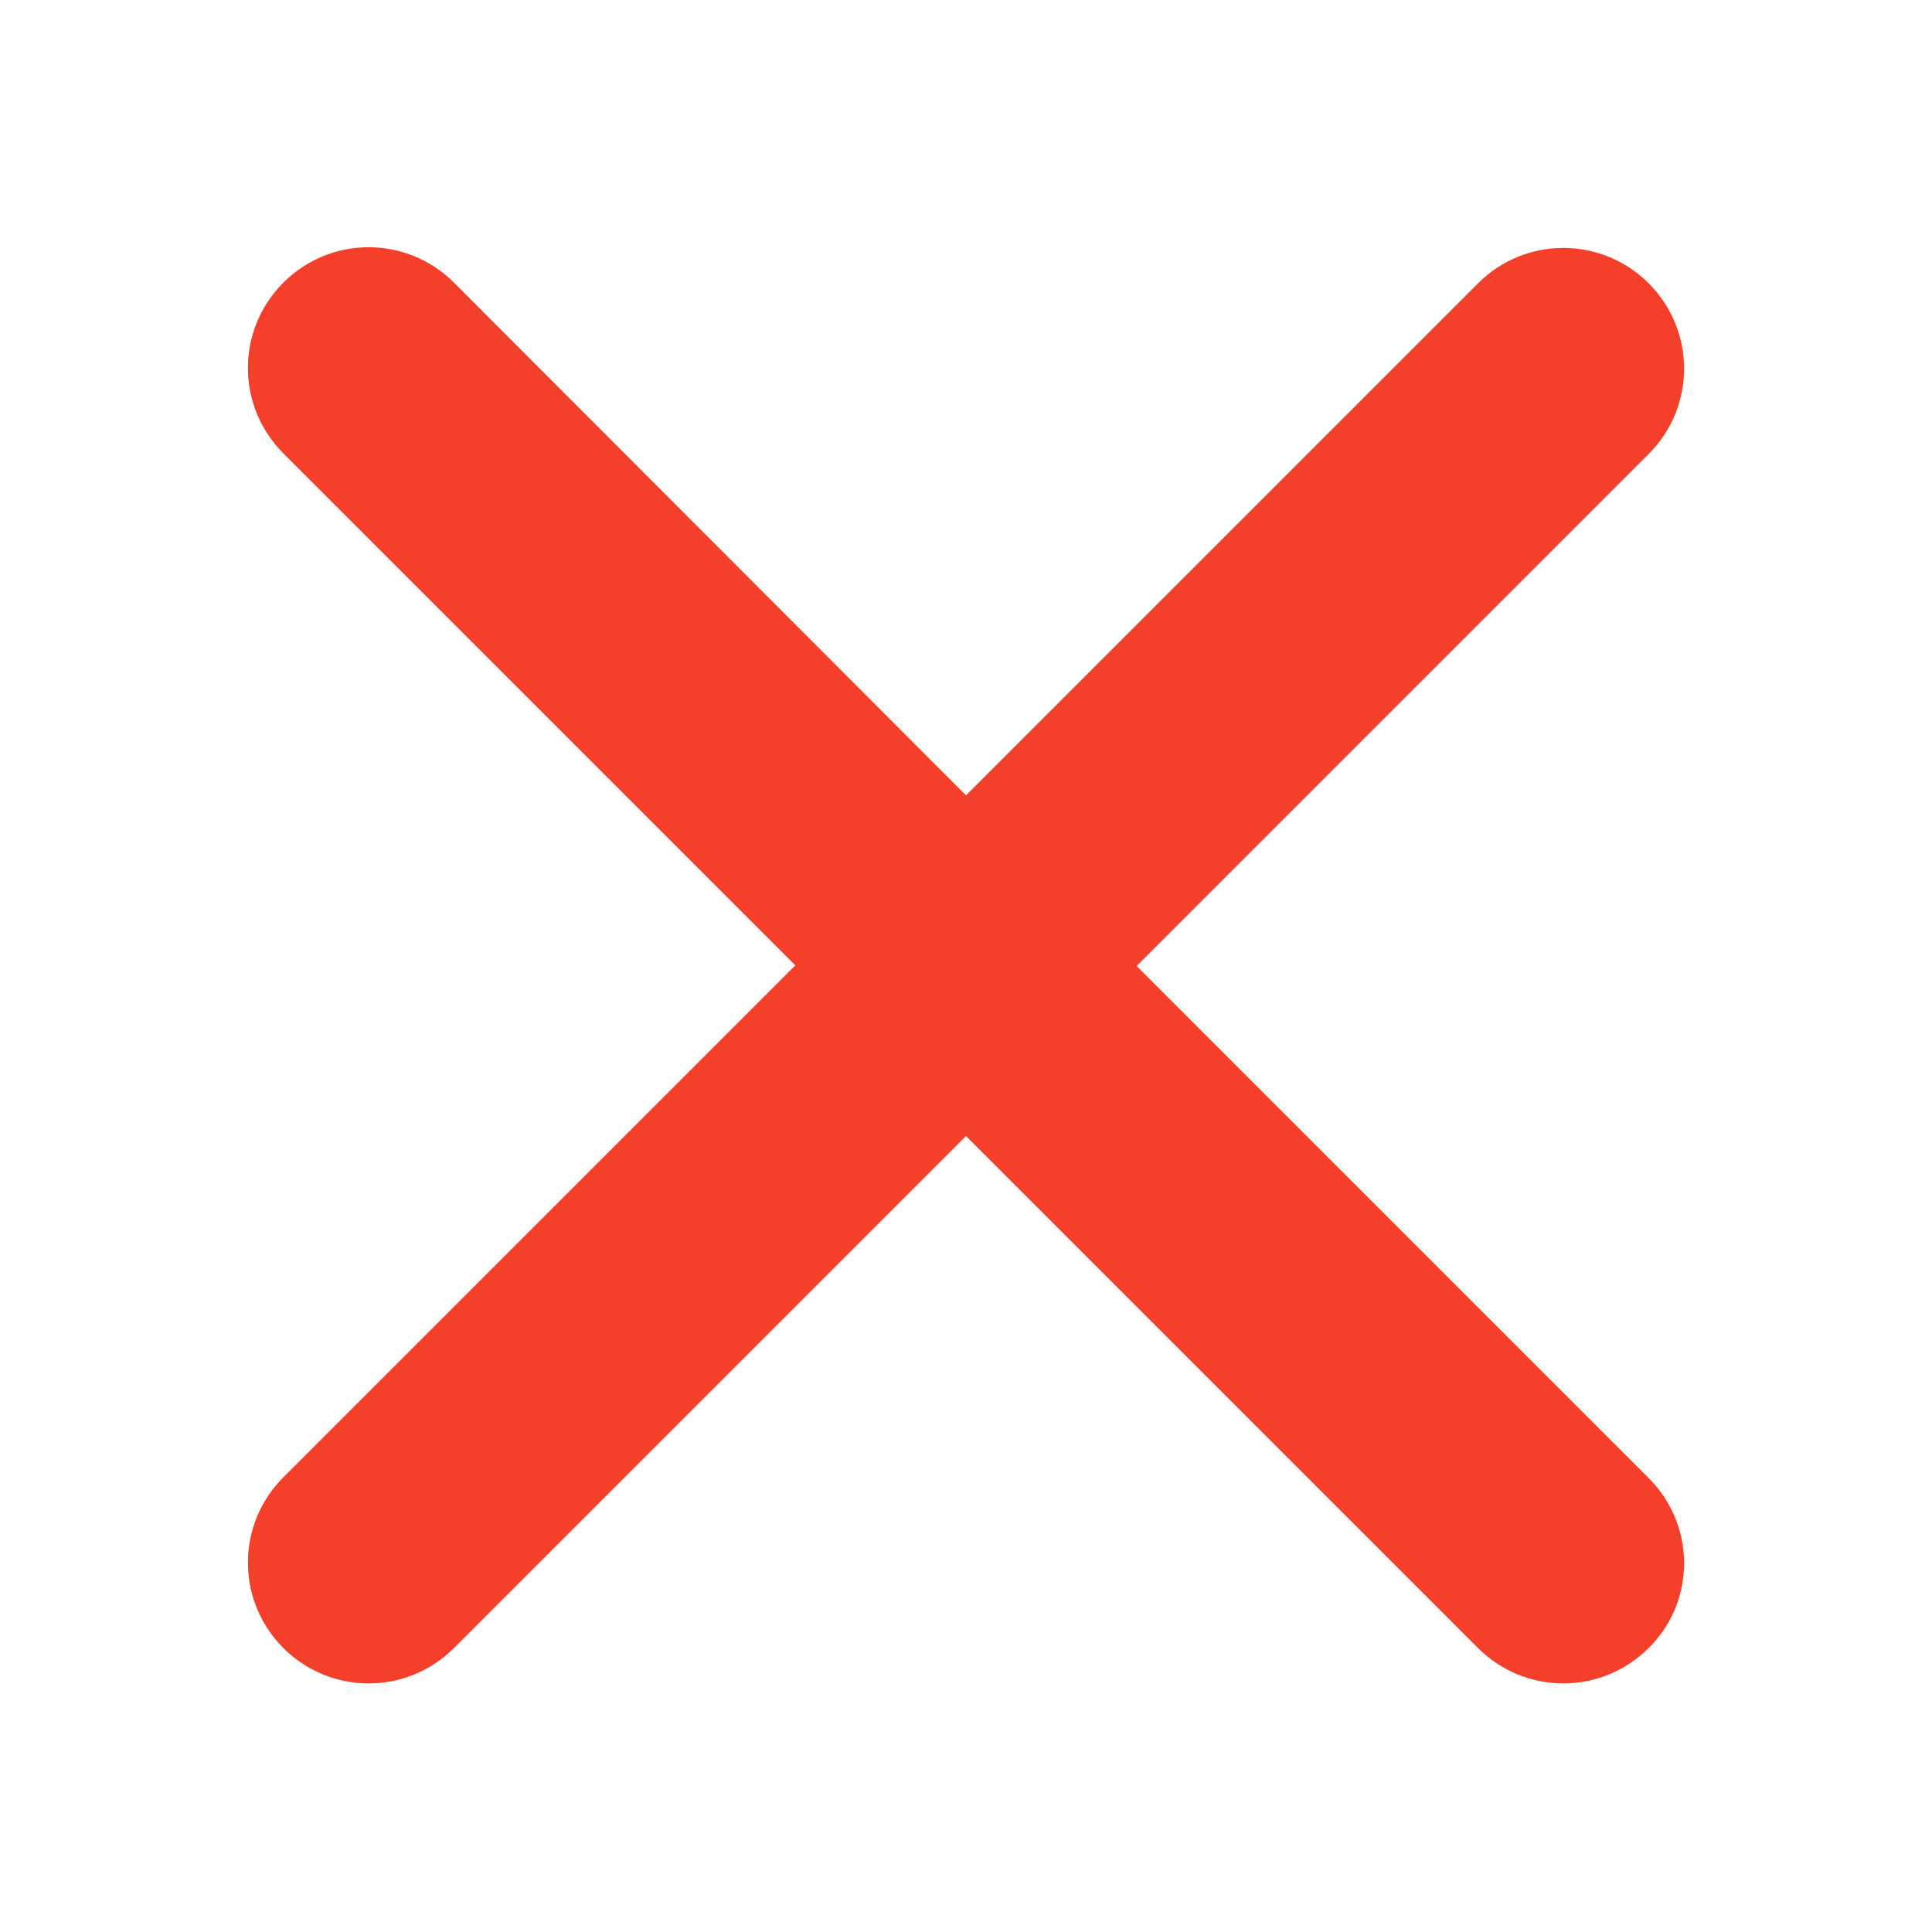 <?xml version="1.0" encoding="utf-8"?>
<!-- Generator: Adobe Illustrator 19.2.0, SVG Export Plug-In . SVG Version: 6.00 Build 0)  -->
<svg version="1.1" id="Capa_1" xmlns="http://www.w3.org/2000/svg" xmlns:xlink="http://www.w3.org/1999/xlink" x="0px" y="0px"
	 viewBox="0 0 286.4 286.4" style="enable-background:new 0 0 286.4 286.4;" xml:space="preserve">
<style type="text/css">
	.st0{fill:#F43F2A;}
</style>
<g id="Add">
	<path class="st0" d="M244.4,219.1l-75.9-75.9l75.9-75.9c7-7,7-18.3,0-25.3s-18.3-7-25.3,0l-75.9,75.9L67.3,41.9c-7-7-18.3-7-25.3,0
		s-7,18.3,0,25.3l75.9,75.9l-75.9,75.9c-7,7-7,18.3,0,25.3c7,7,18.3,7,25.3,0l75.9-75.9l75.9,75.9c7,7,18.3,7,25.3,0
		C251.4,237.4,251.4,226.1,244.4,219.1z"/>
</g>
</svg>
